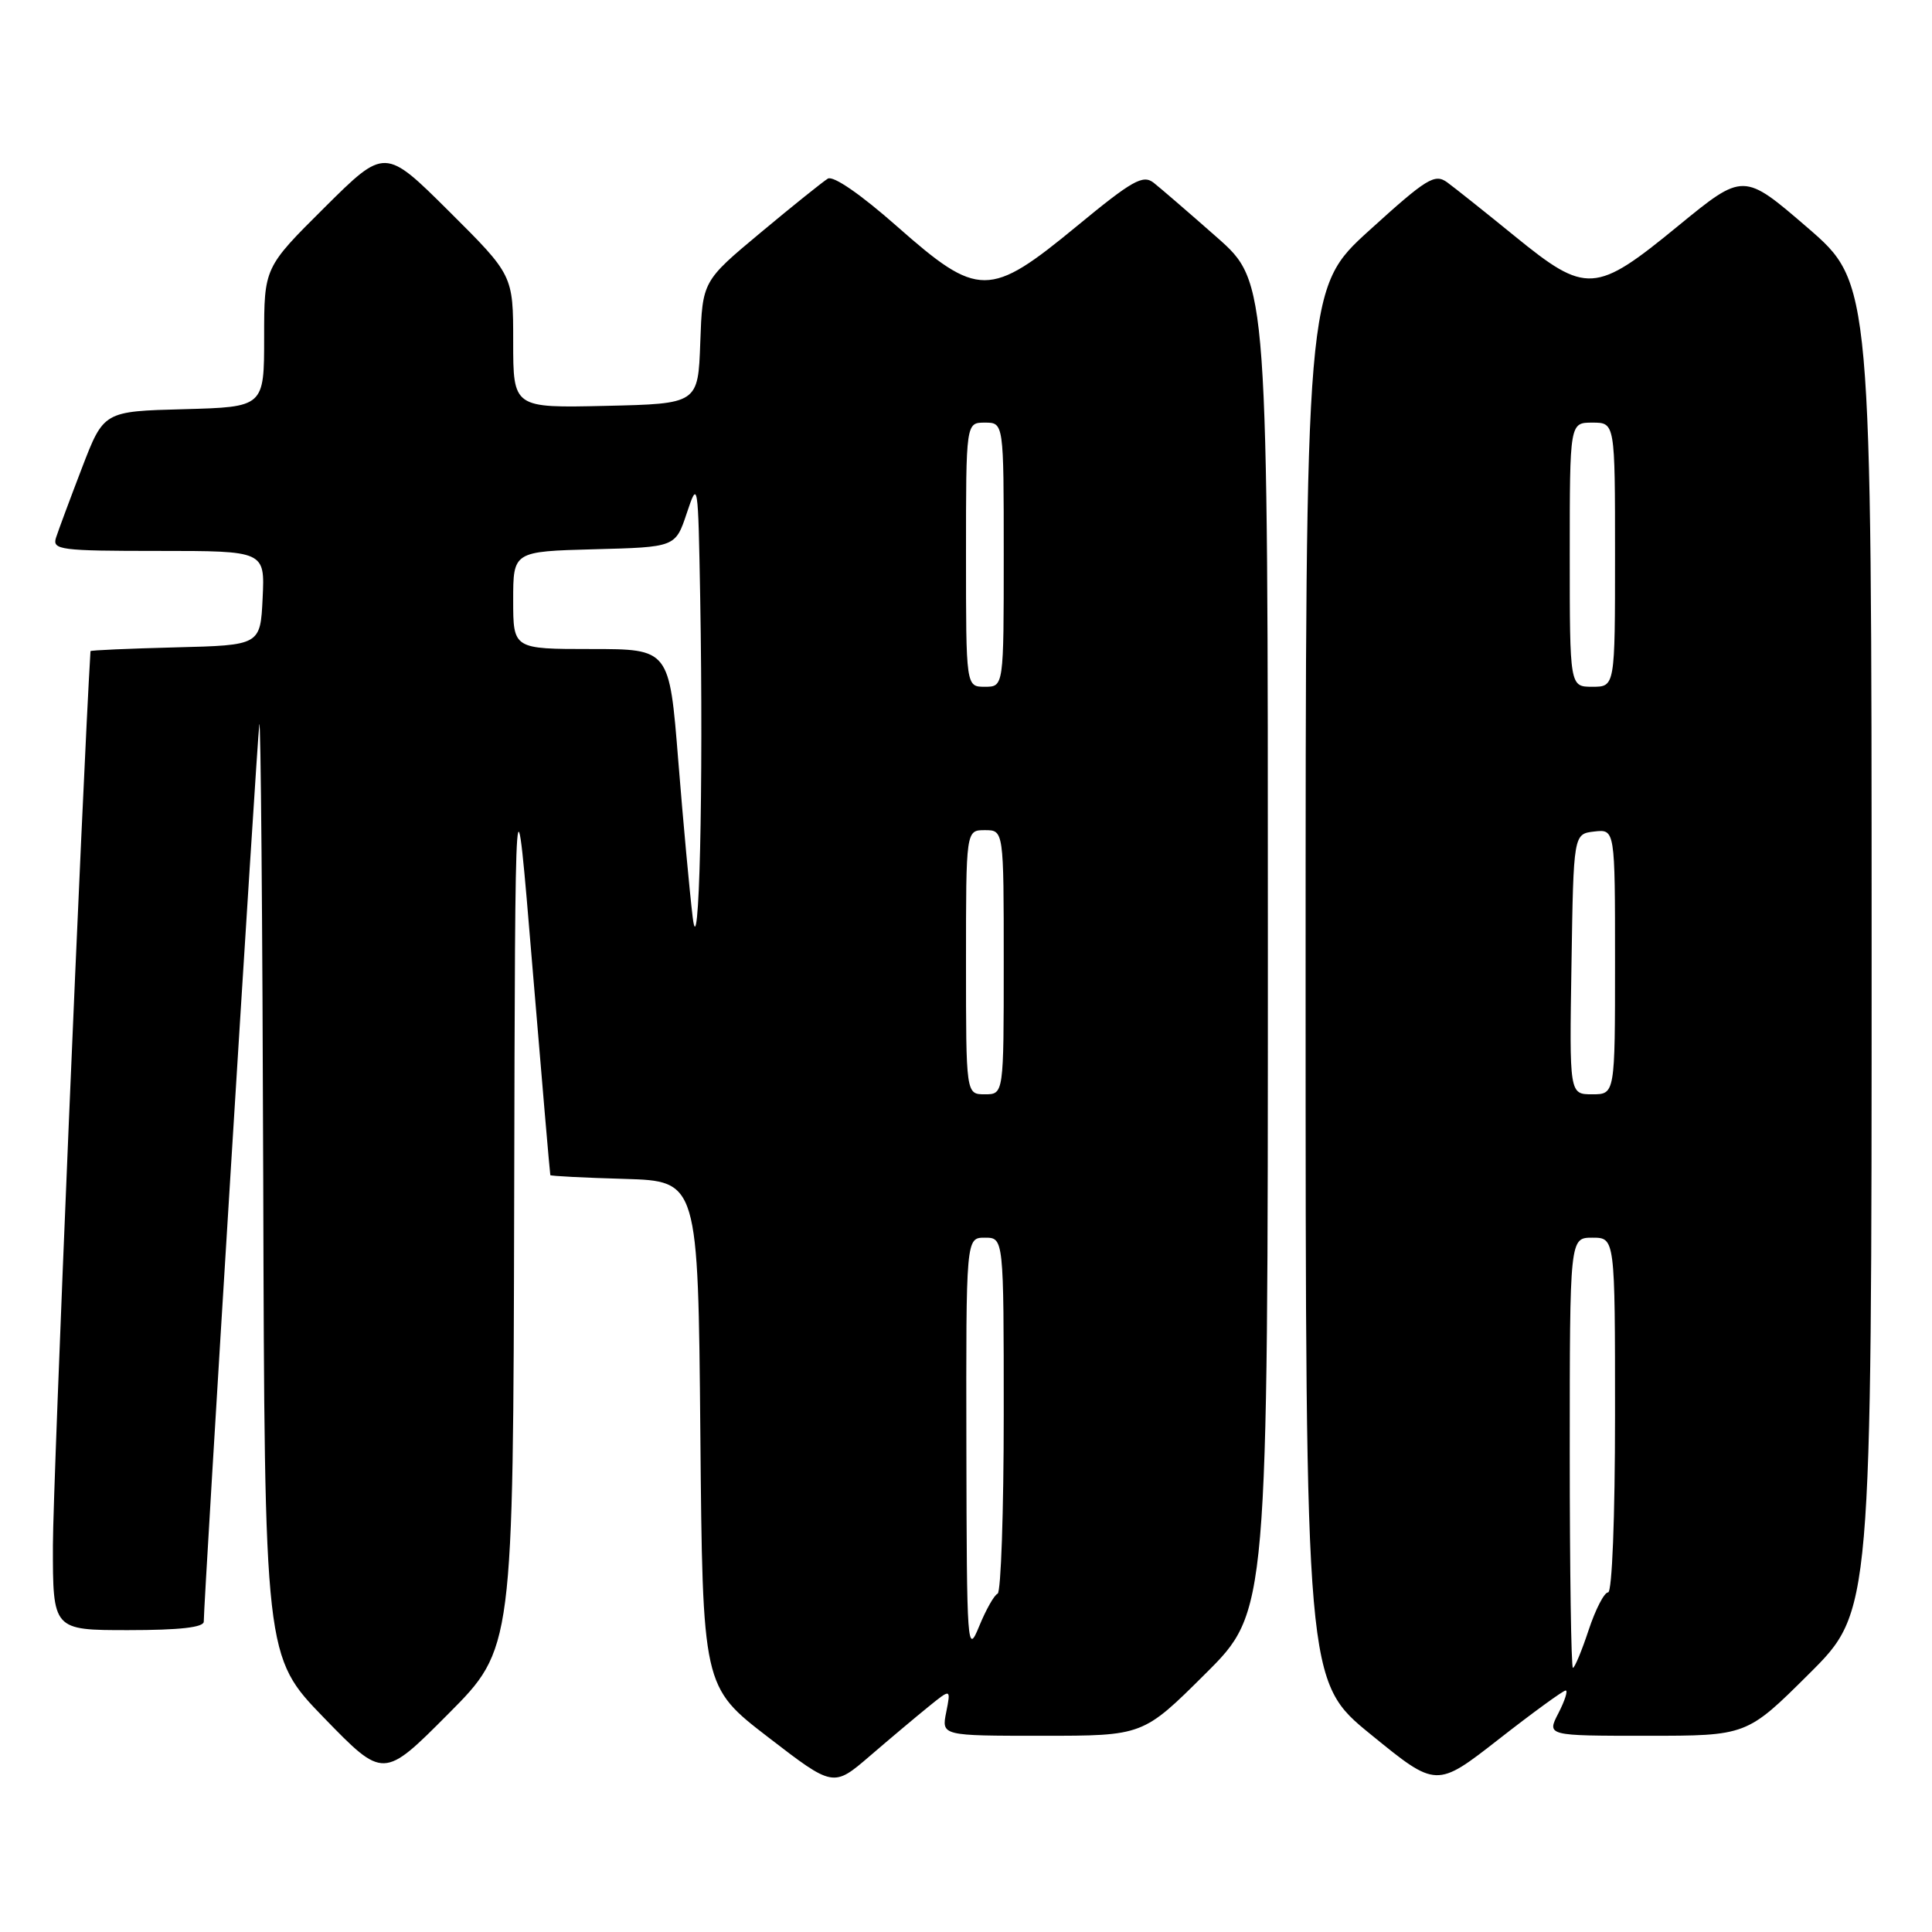 <?xml version="1.0" encoding="UTF-8" standalone="no"?>
<!DOCTYPE svg PUBLIC "-//W3C//DTD SVG 1.1//EN" "http://www.w3.org/Graphics/SVG/1.1/DTD/svg11.dtd" >
<svg xmlns="http://www.w3.org/2000/svg" xmlns:xlink="http://www.w3.org/1999/xlink" version="1.1" viewBox="0 0 256 256">
 <g >
 <path fill="currentColor"
d=" M 123.06 226.12 C 126.00 223.74 126.00 223.74 125.38 226.87 C 124.75 230.00 124.75 230.00 138.10 230.00 C 151.46 230.00 151.46 230.00 159.73 221.77 C 168.00 213.54 168.00 213.54 168.00 125.48 C 168.00 37.41 168.00 37.41 161.25 31.45 C 157.54 28.18 153.76 24.92 152.86 24.21 C 151.44 23.11 150.03 23.91 142.68 29.97 C 131.10 39.51 129.64 39.51 118.84 29.98 C 114.06 25.76 110.41 23.24 109.69 23.67 C 109.04 24.07 105.03 27.28 100.79 30.82 C 93.08 37.25 93.08 37.25 92.79 45.38 C 92.50 53.50 92.50 53.50 80.25 53.78 C 68.00 54.06 68.00 54.06 68.00 45.26 C 68.00 36.46 68.00 36.46 59.50 28.00 C 51.00 19.55 51.00 19.55 43.00 27.50 C 35.00 35.45 35.00 35.45 35.00 44.69 C 35.00 53.93 35.00 53.93 24.37 54.22 C 13.74 54.50 13.74 54.50 10.86 62.00 C 9.28 66.12 7.73 70.29 7.42 71.25 C 6.91 72.86 7.99 73.00 20.98 73.00 C 35.10 73.00 35.10 73.00 34.80 79.25 C 34.50 85.50 34.50 85.50 23.25 85.78 C 17.06 85.94 11.99 86.16 11.99 86.28 C 10.95 103.34 7.01 196.93 7.01 204.75 C 7.00 216.00 7.00 216.00 17.00 216.00 C 23.79 216.00 27.00 215.64 27.00 214.87 C 27.00 212.12 34.05 98.24 34.36 96.00 C 34.55 94.62 34.78 121.85 34.88 156.50 C 35.06 219.50 35.06 219.50 42.93 227.62 C 50.81 235.73 50.81 235.73 59.40 227.10 C 68.00 218.46 68.00 218.46 68.13 159.48 C 68.26 100.50 68.26 100.50 70.54 128.00 C 71.80 143.12 72.87 155.60 72.92 155.71 C 72.96 155.83 77.39 156.06 82.75 156.21 C 92.50 156.50 92.50 156.50 92.80 190.00 C 93.10 223.50 93.10 223.50 101.76 230.17 C 110.42 236.84 110.42 236.84 115.27 232.67 C 117.93 230.38 121.44 227.43 123.06 226.12 Z  M 207.46 224.00 C 207.78 224.00 207.35 225.35 206.50 227.00 C 204.95 230.00 204.95 230.00 218.20 230.00 C 231.46 230.00 231.46 230.00 239.73 221.77 C 248.00 213.54 248.00 213.54 248.00 125.52 C 247.99 37.50 247.99 37.50 239.51 30.17 C 231.02 22.85 231.02 22.85 222.38 29.92 C 211.38 38.95 210.20 39.02 200.66 31.25 C 196.78 28.09 192.77 24.90 191.76 24.16 C 190.11 22.97 189.05 23.62 181.46 30.51 C 173.00 38.19 173.00 38.19 173.00 130.49 C 173.00 222.80 173.00 222.80 181.67 229.85 C 190.33 236.91 190.33 236.91 198.60 230.45 C 203.14 226.90 207.13 224.00 207.46 224.00 Z  M 128.05 191.75 C 128.00 164.00 128.00 164.00 130.50 164.00 C 133.00 164.00 133.00 164.00 133.00 187.42 C 133.00 200.30 132.63 210.98 132.19 211.17 C 131.74 211.35 130.64 213.30 129.74 215.50 C 128.17 219.34 128.10 218.42 128.05 191.75 Z  M 128.00 127.50 C 128.00 110.00 128.00 110.00 130.50 110.00 C 133.00 110.00 133.00 110.00 133.00 127.50 C 133.00 145.00 133.00 145.00 130.50 145.00 C 128.00 145.00 128.00 145.00 128.00 127.50 Z  M 91.78 121.50 C 91.38 118.20 90.52 108.86 89.87 100.75 C 88.69 86.00 88.69 86.00 78.35 86.00 C 68.00 86.00 68.00 86.00 68.00 79.53 C 68.00 73.07 68.00 73.07 78.75 72.78 C 89.50 72.50 89.50 72.50 91.00 68.00 C 92.48 63.57 92.50 63.74 92.78 79.19 C 93.22 104.40 92.64 128.69 91.78 121.50 Z  M 128.00 73.50 C 128.00 56.00 128.00 56.00 130.50 56.00 C 133.00 56.00 133.00 56.00 133.00 73.50 C 133.00 91.00 133.00 91.00 130.50 91.00 C 128.00 91.00 128.00 91.00 128.00 73.50 Z  M 208.00 192.50 C 208.00 164.00 208.00 164.00 211.00 164.00 C 214.00 164.00 214.00 164.00 214.00 187.50 C 214.00 201.13 213.61 211.00 213.08 211.00 C 212.57 211.00 211.41 213.25 210.50 216.00 C 209.59 218.75 208.65 221.00 208.42 221.00 C 208.19 221.00 208.00 208.18 208.00 192.50 Z  M 208.23 127.75 C 208.50 110.50 208.50 110.50 211.25 110.18 C 214.00 109.87 214.00 109.87 214.00 127.43 C 214.00 145.00 214.00 145.00 210.98 145.00 C 207.95 145.00 207.95 145.00 208.23 127.75 Z  M 208.00 73.50 C 208.00 56.00 208.00 56.00 211.00 56.00 C 214.00 56.00 214.00 56.00 214.00 73.50 C 214.00 91.00 214.00 91.00 211.00 91.00 C 208.00 91.00 208.00 91.00 208.00 73.50 Z "/>
</g>
</svg>